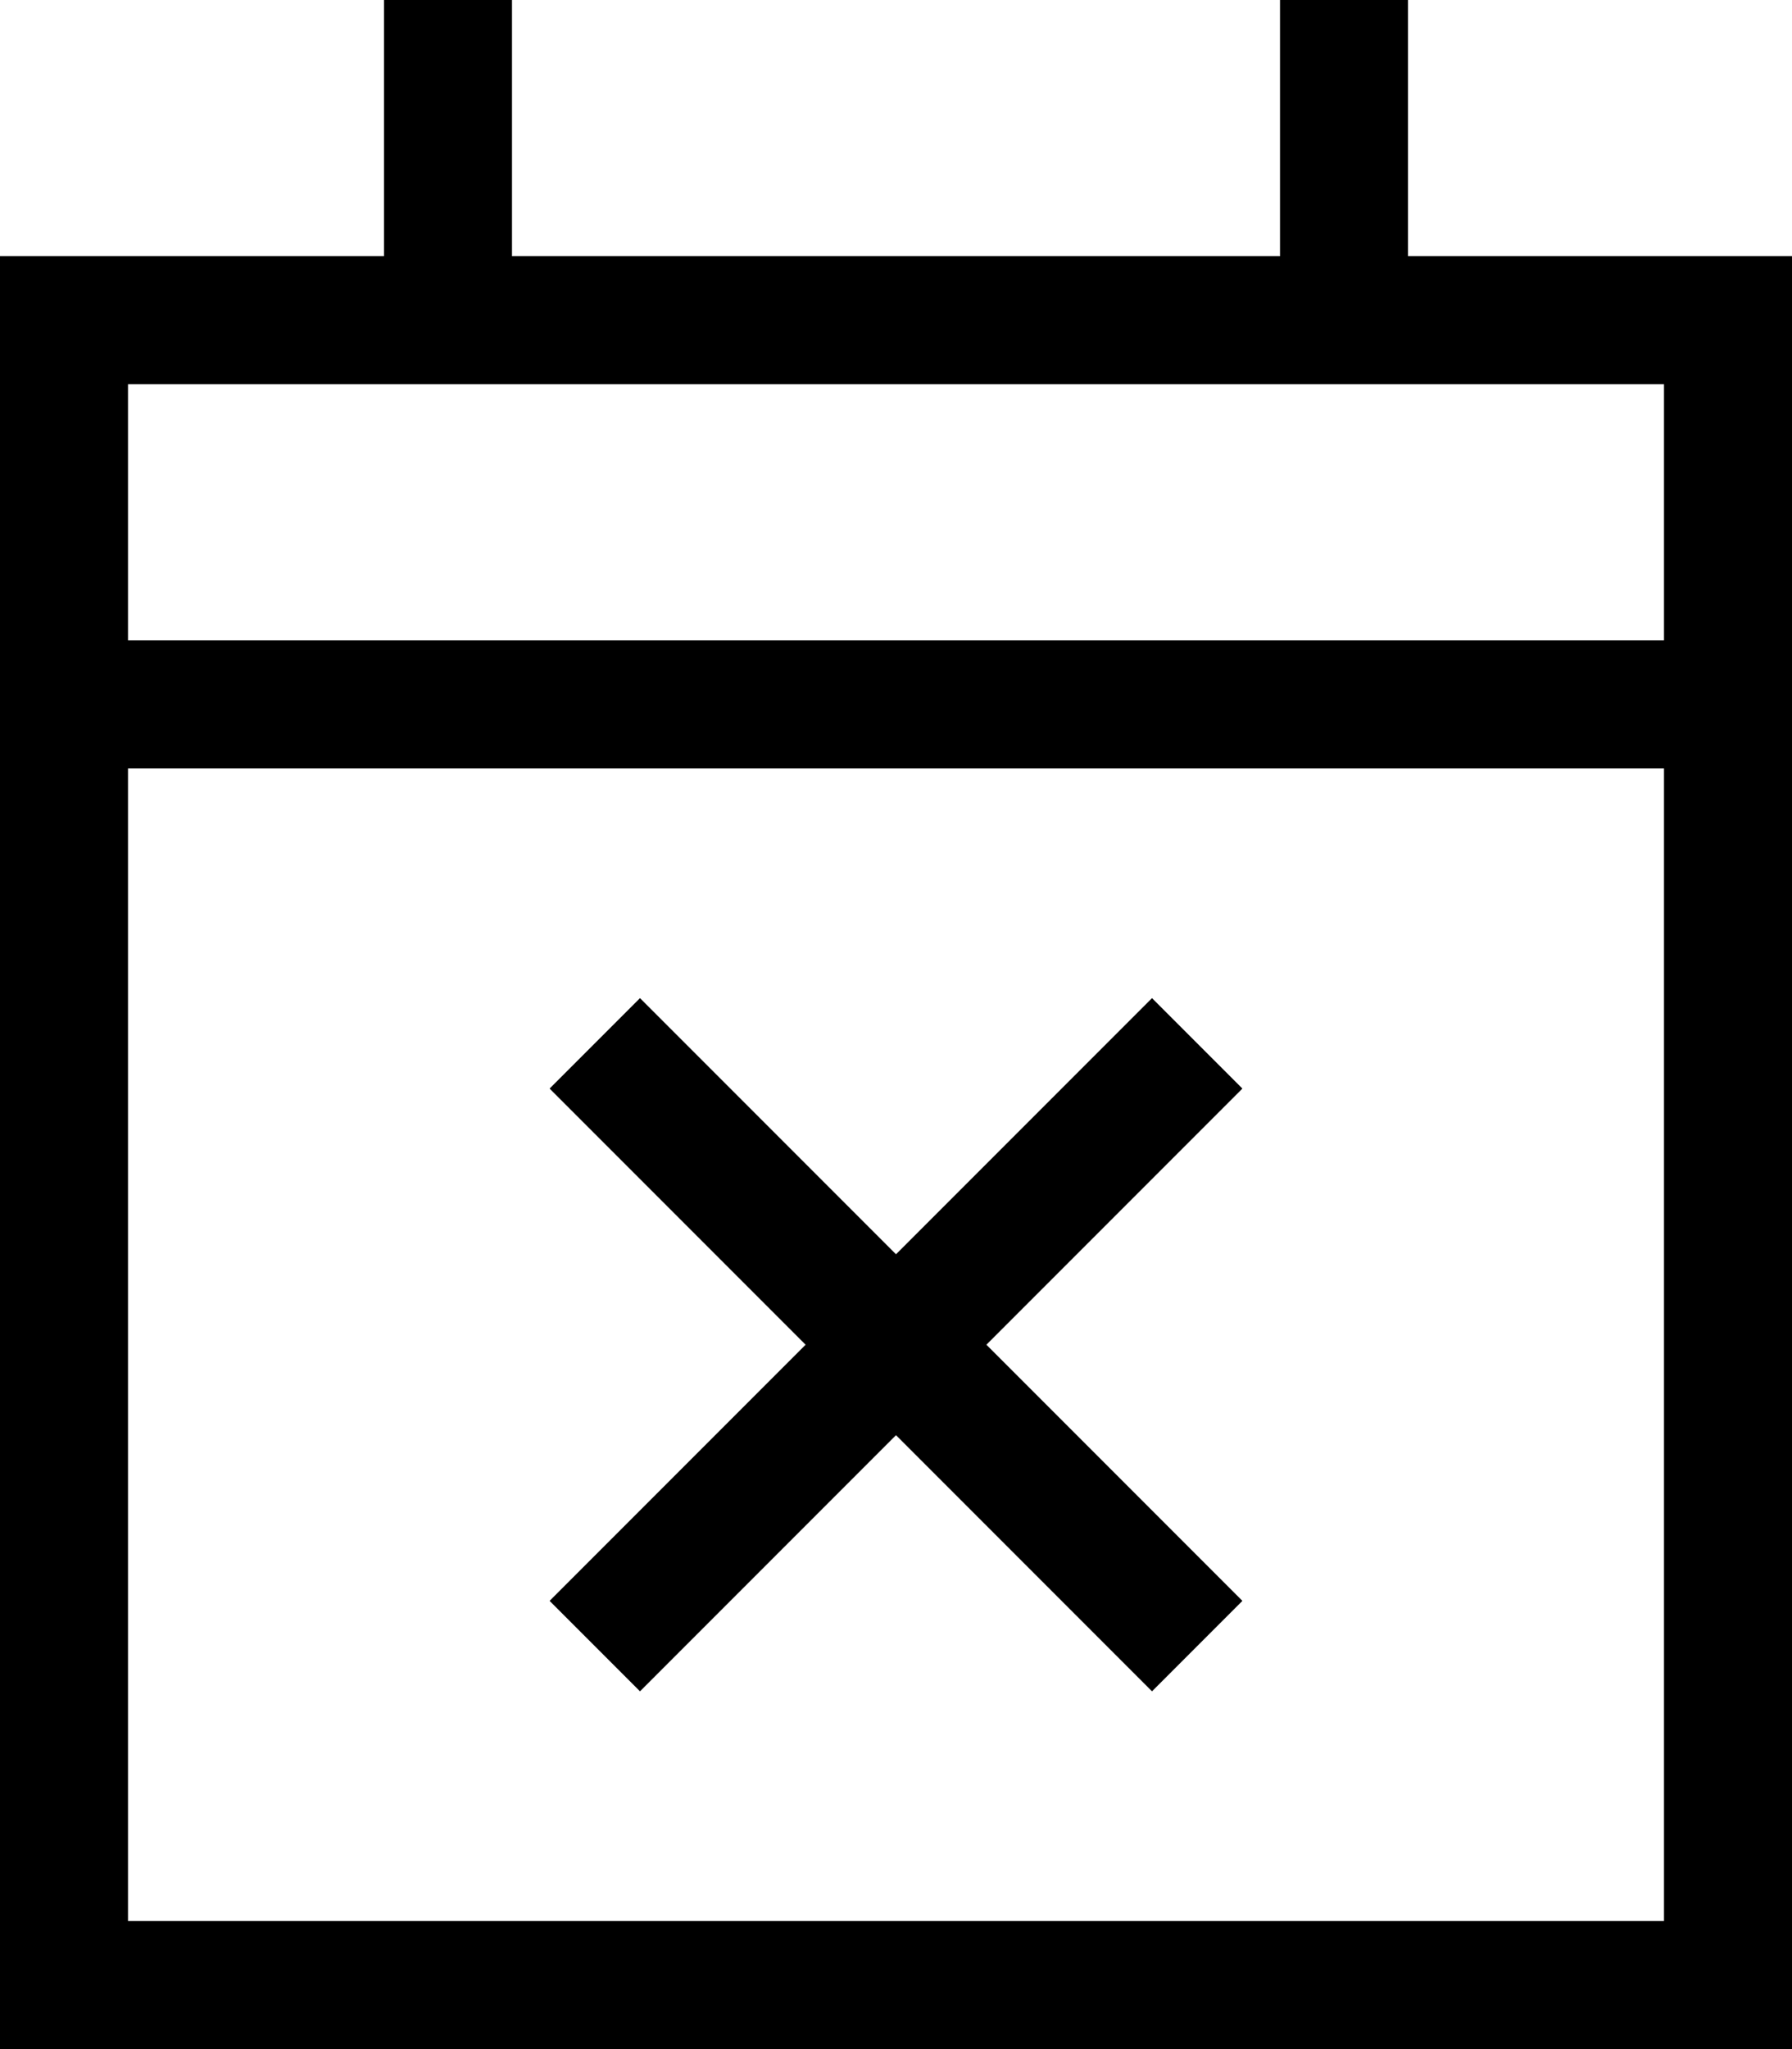 <svg xmlns="http://www.w3.org/2000/svg" viewBox="0 0 448 512"><path d="M128 16V0H96V16 64H32 0V96v64 32V480v32H32 416h32V480 192 160 96 64H416 352V16 0H320V16 64H128V16zM32 192H416V480H32V192zm0-96H416v64H32V96zM299.3 283.3L310.6 272 288 249.4l-11.3 11.3L224 313.4l-52.7-52.7L160 249.4 137.4 272l11.3 11.3L201.4 336l-52.7 52.7L137.4 400 160 422.6l11.3-11.3L224 358.6l52.7 52.7L288 422.6 310.6 400l-11.3-11.3L246.6 336l52.7-52.7z"/></svg>